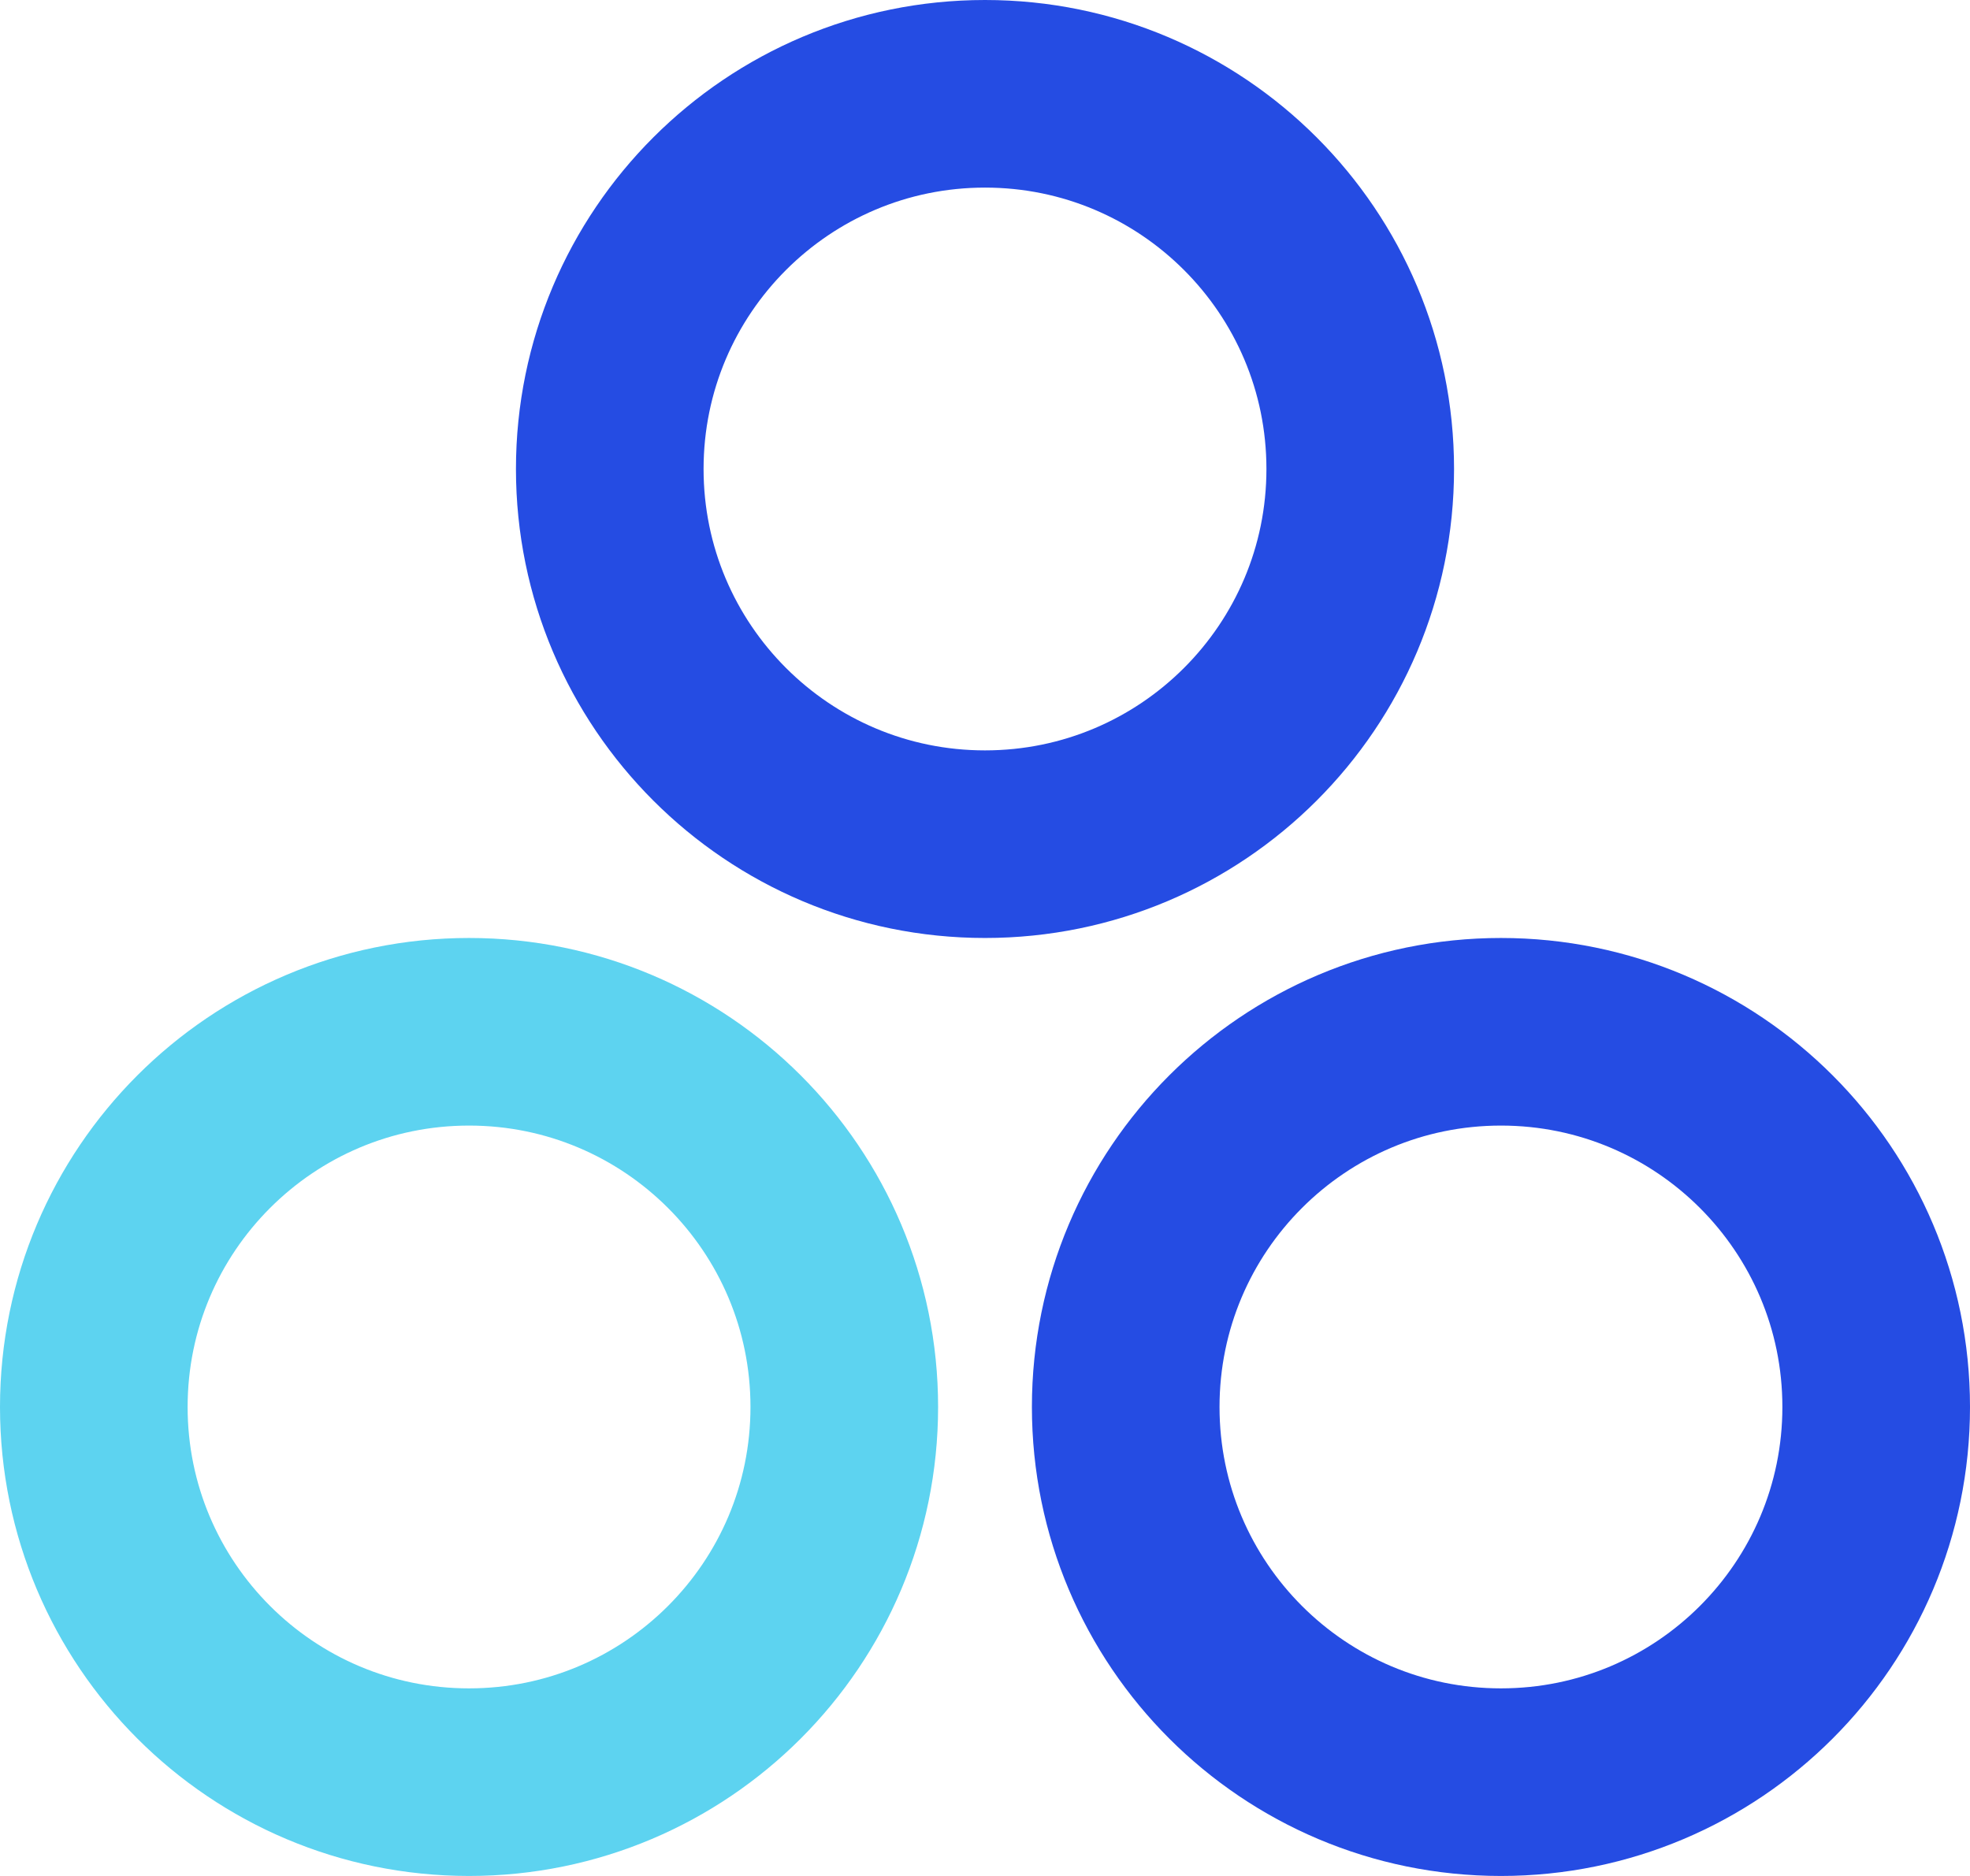 <svg width="21" height="20" viewBox="0 0 21 20" fill="none" xmlns="http://www.w3.org/2000/svg">
<path d="M10.5 9C12.709 9 14.5 7.209 14.5 5C14.5 2.791 12.709 1 10.5 1C8.291 1 6.5 2.791 6.5 5C6.5 7.209 8.291 9 10.5 9Z" stroke="#254CE3" stroke-width="2" stroke-linecap="round" stroke-linejoin="round"/>
<path d="M5 19C7.209 19 9 17.209 9 15C9 12.791 7.209 11 5 11C2.791 11 1 12.791 1 15C1 17.209 2.791 19 5 19Z" stroke="#5DD3F0" stroke-width="2" stroke-linecap="round" stroke-linejoin="round"/>
<path d="M16 19C18.209 19 20 17.209 20 15C20 12.791 18.209 11 16 11C13.791 11 12 12.791 12 15C12 17.209 13.791 19 16 19Z" stroke="#254CE3" stroke-width="2" stroke-linecap="round" stroke-linejoin="round"/>
</svg>
